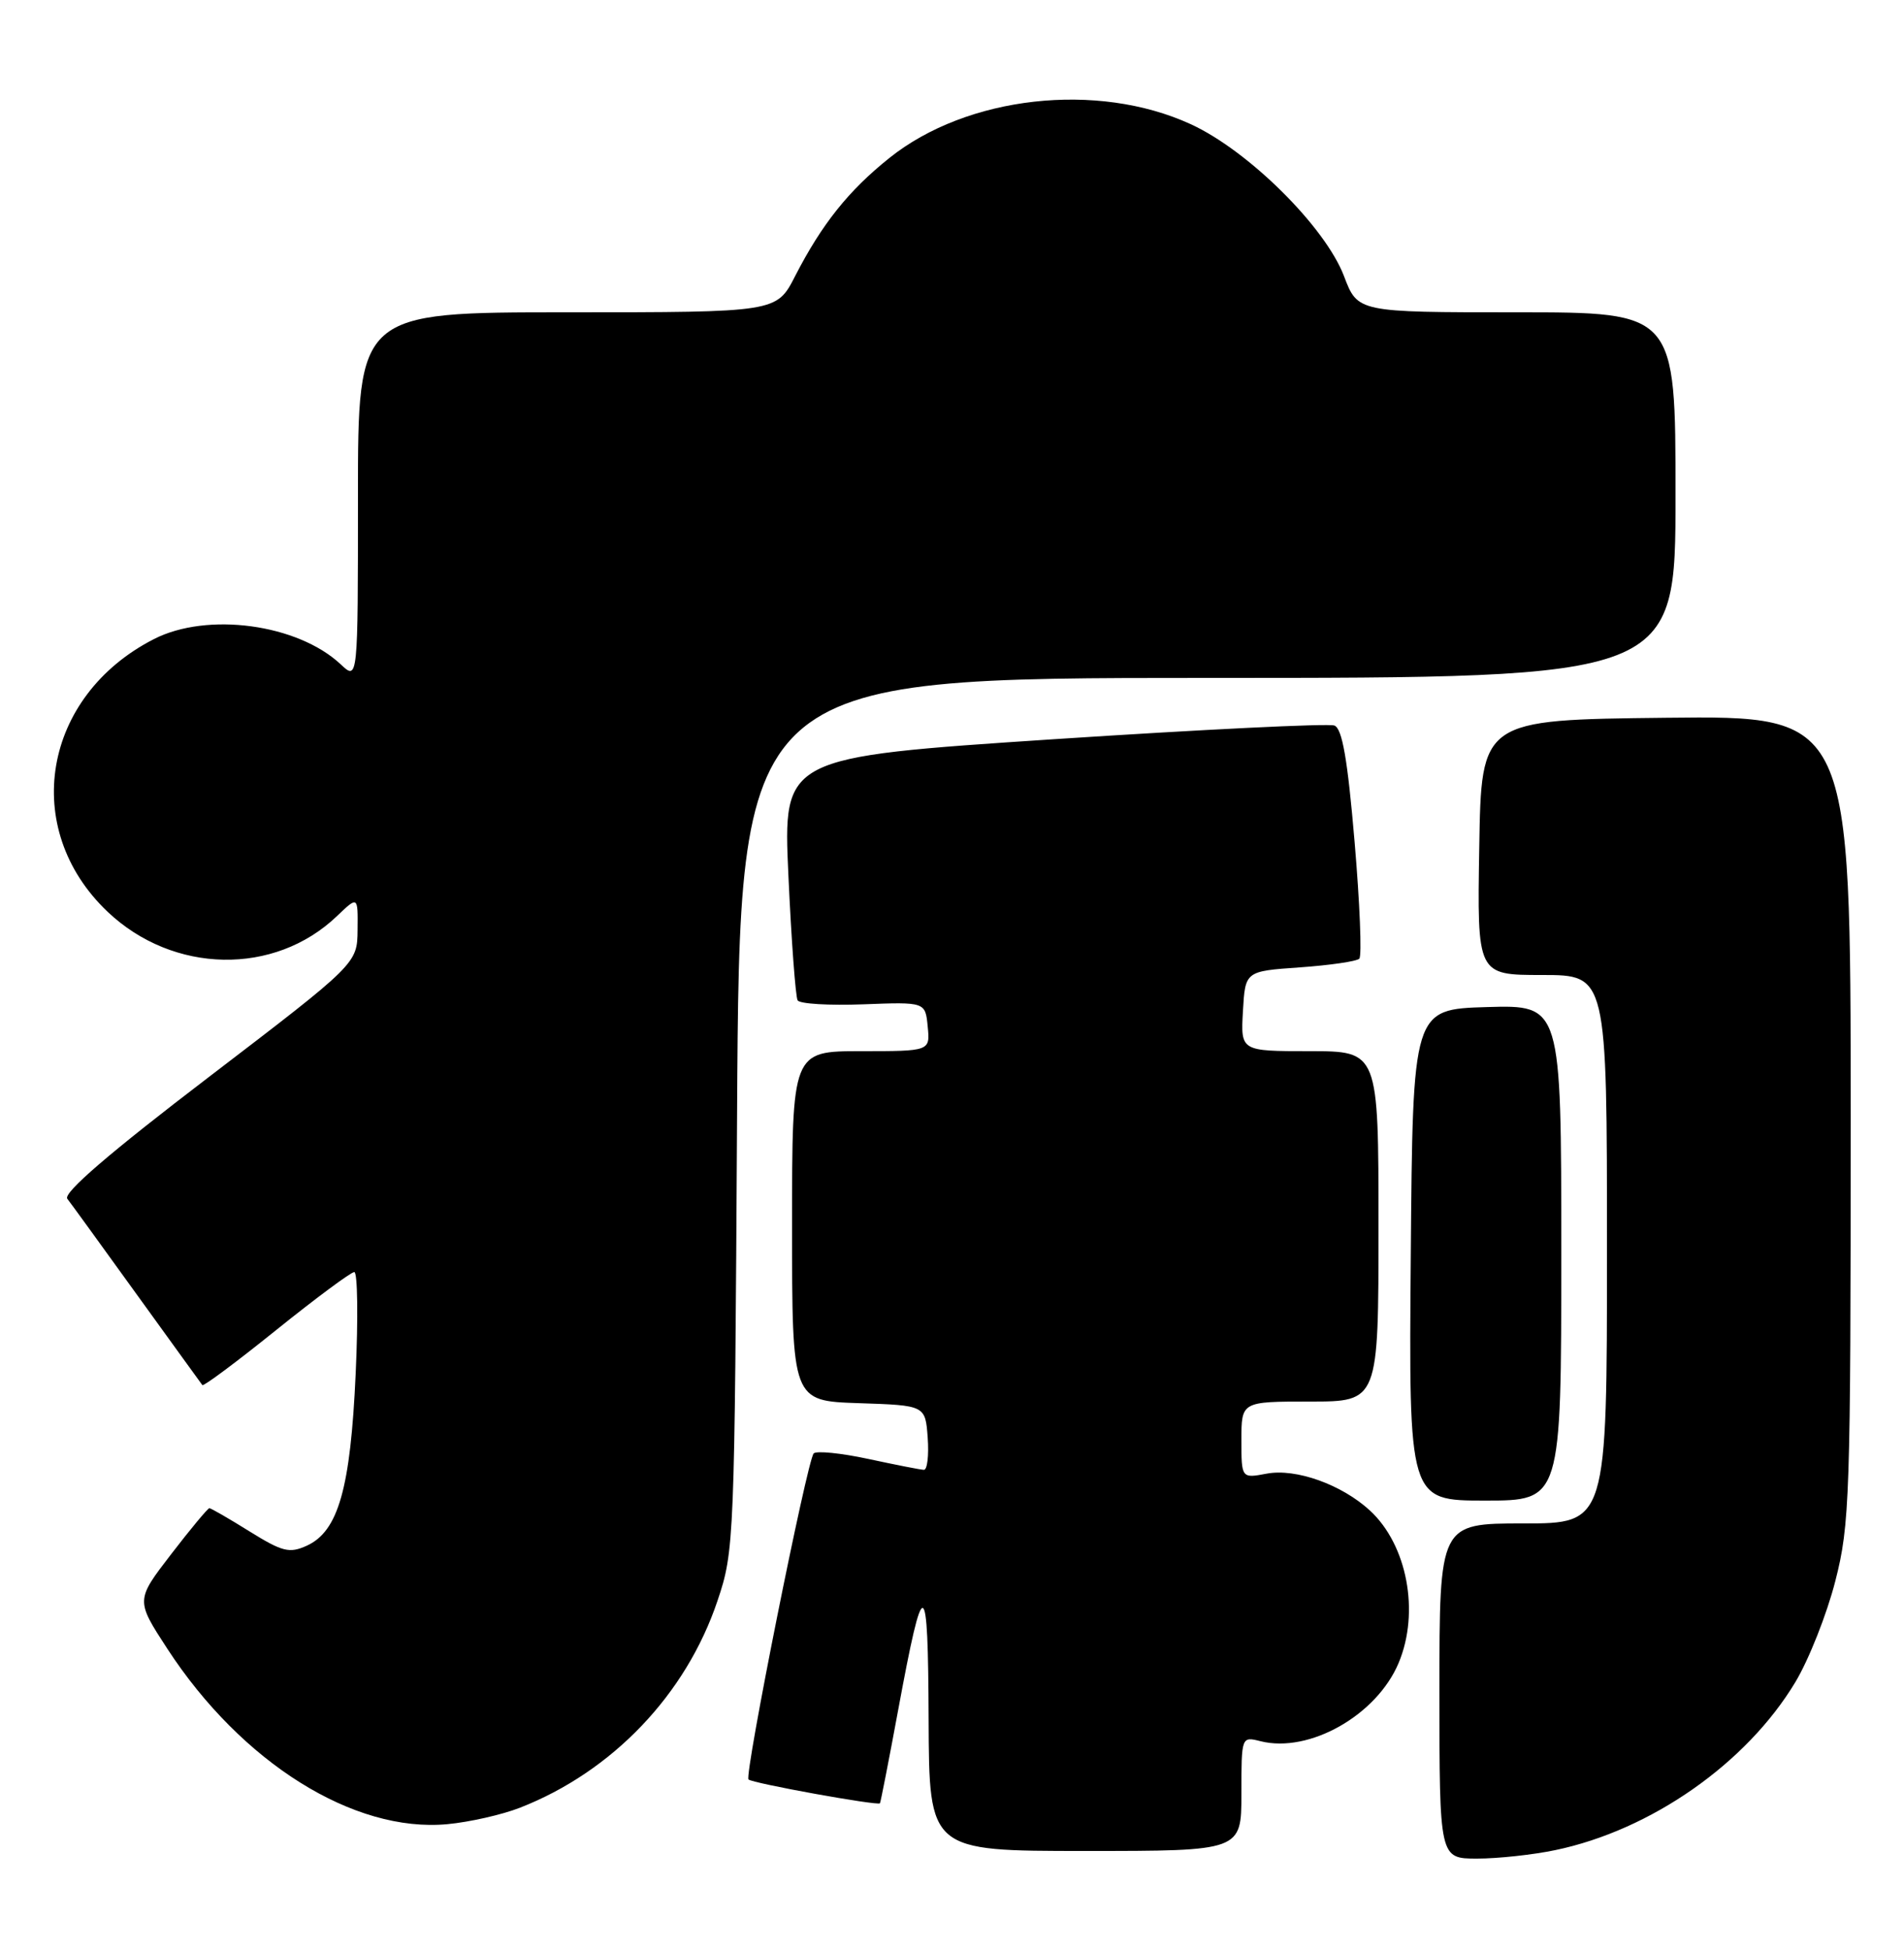 <?xml version="1.0" encoding="UTF-8" standalone="no"?>
<!DOCTYPE svg PUBLIC "-//W3C//DTD SVG 1.1//EN" "http://www.w3.org/Graphics/SVG/1.1/DTD/svg11.dtd" >
<svg xmlns="http://www.w3.org/2000/svg" xmlns:xlink="http://www.w3.org/1999/xlink" version="1.1" viewBox="0 0 250 256">
 <g >
 <path fill="currentColor"
d=" M 204.20 242.89 C 216.78 240.27 229.32 231.50 235.73 220.84 C 237.51 217.88 239.87 211.91 240.98 207.57 C 242.88 200.14 243.00 196.57 243.00 146.82 C 243.00 93.96 243.00 93.96 218.75 94.23 C 194.50 94.50 194.50 94.50 194.23 111.25 C 193.95 128.00 193.95 128.00 202.48 128.00 C 211.00 128.00 211.00 128.00 211.00 164.00 C 211.00 200.00 211.00 200.00 200.00 200.00 C 189.00 200.00 189.00 200.00 189.00 222.00 C 189.00 244.00 189.00 244.00 193.95 244.00 C 196.67 244.00 201.29 243.50 204.20 242.89 Z  M 163.00 235.48 C 163.00 227.96 163.00 227.96 165.51 228.59 C 171.92 230.20 180.78 225.17 183.65 218.30 C 186.44 211.63 184.77 202.81 179.87 198.30 C 176.16 194.89 170.17 192.75 166.34 193.46 C 163.00 194.09 163.00 194.09 163.00 189.05 C 163.00 184.00 163.00 184.00 172.00 184.00 C 181.00 184.00 181.00 184.00 181.00 161.00 C 181.00 138.00 181.00 138.00 171.95 138.00 C 162.90 138.00 162.90 138.00 163.20 132.75 C 163.50 127.50 163.50 127.50 170.67 127.00 C 174.61 126.72 178.13 126.21 178.48 125.86 C 178.83 125.51 178.55 118.60 177.86 110.50 C 176.94 99.67 176.24 95.65 175.21 95.25 C 174.44 94.95 157.83 95.77 138.31 97.05 C 102.81 99.40 102.81 99.40 103.52 114.95 C 103.91 123.50 104.46 130.87 104.73 131.33 C 105.00 131.79 108.88 132.02 113.36 131.85 C 121.50 131.54 121.50 131.54 121.81 134.77 C 122.13 138.00 122.13 138.00 113.06 138.00 C 104.00 138.00 104.00 138.00 104.00 160.96 C 104.00 183.92 104.00 183.92 112.75 184.21 C 121.50 184.50 121.50 184.50 121.81 188.75 C 121.98 191.09 121.75 192.98 121.31 192.96 C 120.86 192.95 117.58 192.30 114.00 191.53 C 110.42 190.76 107.20 190.44 106.84 190.81 C 105.98 191.70 97.71 233.05 98.28 233.61 C 98.77 234.11 115.27 237.09 115.54 236.74 C 115.63 236.61 116.71 231.10 117.93 224.50 C 121.29 206.34 121.86 206.52 121.93 225.75 C 122.00 243.00 122.00 243.00 142.50 243.00 C 163.00 243.00 163.00 243.00 163.00 235.48 Z  M 68.25 237.33 C 80.40 232.59 90.08 222.46 94.21 210.15 C 96.41 203.63 96.46 202.42 96.78 146.25 C 97.11 89.00 97.11 89.00 158.55 89.00 C 220.00 89.00 220.00 89.00 220.00 65.00 C 220.00 41.00 220.00 41.00 199.14 41.00 C 178.27 41.00 178.27 41.00 176.47 36.25 C 174.00 29.77 163.90 19.76 156.34 16.30 C 144.06 10.67 126.97 12.59 116.79 20.73 C 111.41 25.03 107.91 29.42 104.40 36.25 C 101.97 41.00 101.97 41.00 74.48 41.00 C 47.00 41.00 47.00 41.00 47.00 65.17 C 47.00 89.35 47.00 89.35 44.74 87.22 C 39.09 81.92 27.23 80.31 20.21 83.90 C 5.58 91.38 2.62 108.78 14.13 119.70 C 22.74 127.87 36.05 128.12 44.25 120.26 C 47.00 117.63 47.00 117.63 46.95 122.06 C 46.91 126.50 46.91 126.50 27.44 141.38 C 14.37 151.36 8.25 156.62 8.84 157.38 C 9.32 157.99 13.44 163.68 18.00 170.00 C 22.57 176.32 26.42 181.65 26.57 181.84 C 26.73 182.03 31.10 178.77 36.29 174.59 C 41.48 170.42 46.08 167.00 46.52 167.00 C 46.95 167.00 47.04 173.01 46.70 180.35 C 46.02 195.41 44.42 201.03 40.29 202.92 C 38.00 203.96 37.09 203.73 32.77 201.05 C 30.08 199.37 27.70 198.00 27.49 198.00 C 27.29 198.00 25.02 200.72 22.47 204.04 C 17.82 210.08 17.82 210.08 21.97 216.45 C 31.72 231.42 46.46 240.64 58.75 239.48 C 61.64 239.21 65.92 238.24 68.25 237.33 Z  M 205.00 164.46 C 205.00 131.93 205.00 131.93 195.25 132.21 C 185.50 132.50 185.50 132.50 185.24 164.75 C 184.97 197.00 184.97 197.00 194.99 197.00 C 205.00 197.00 205.00 197.00 205.00 164.46 Z "/>
</g>
</svg>